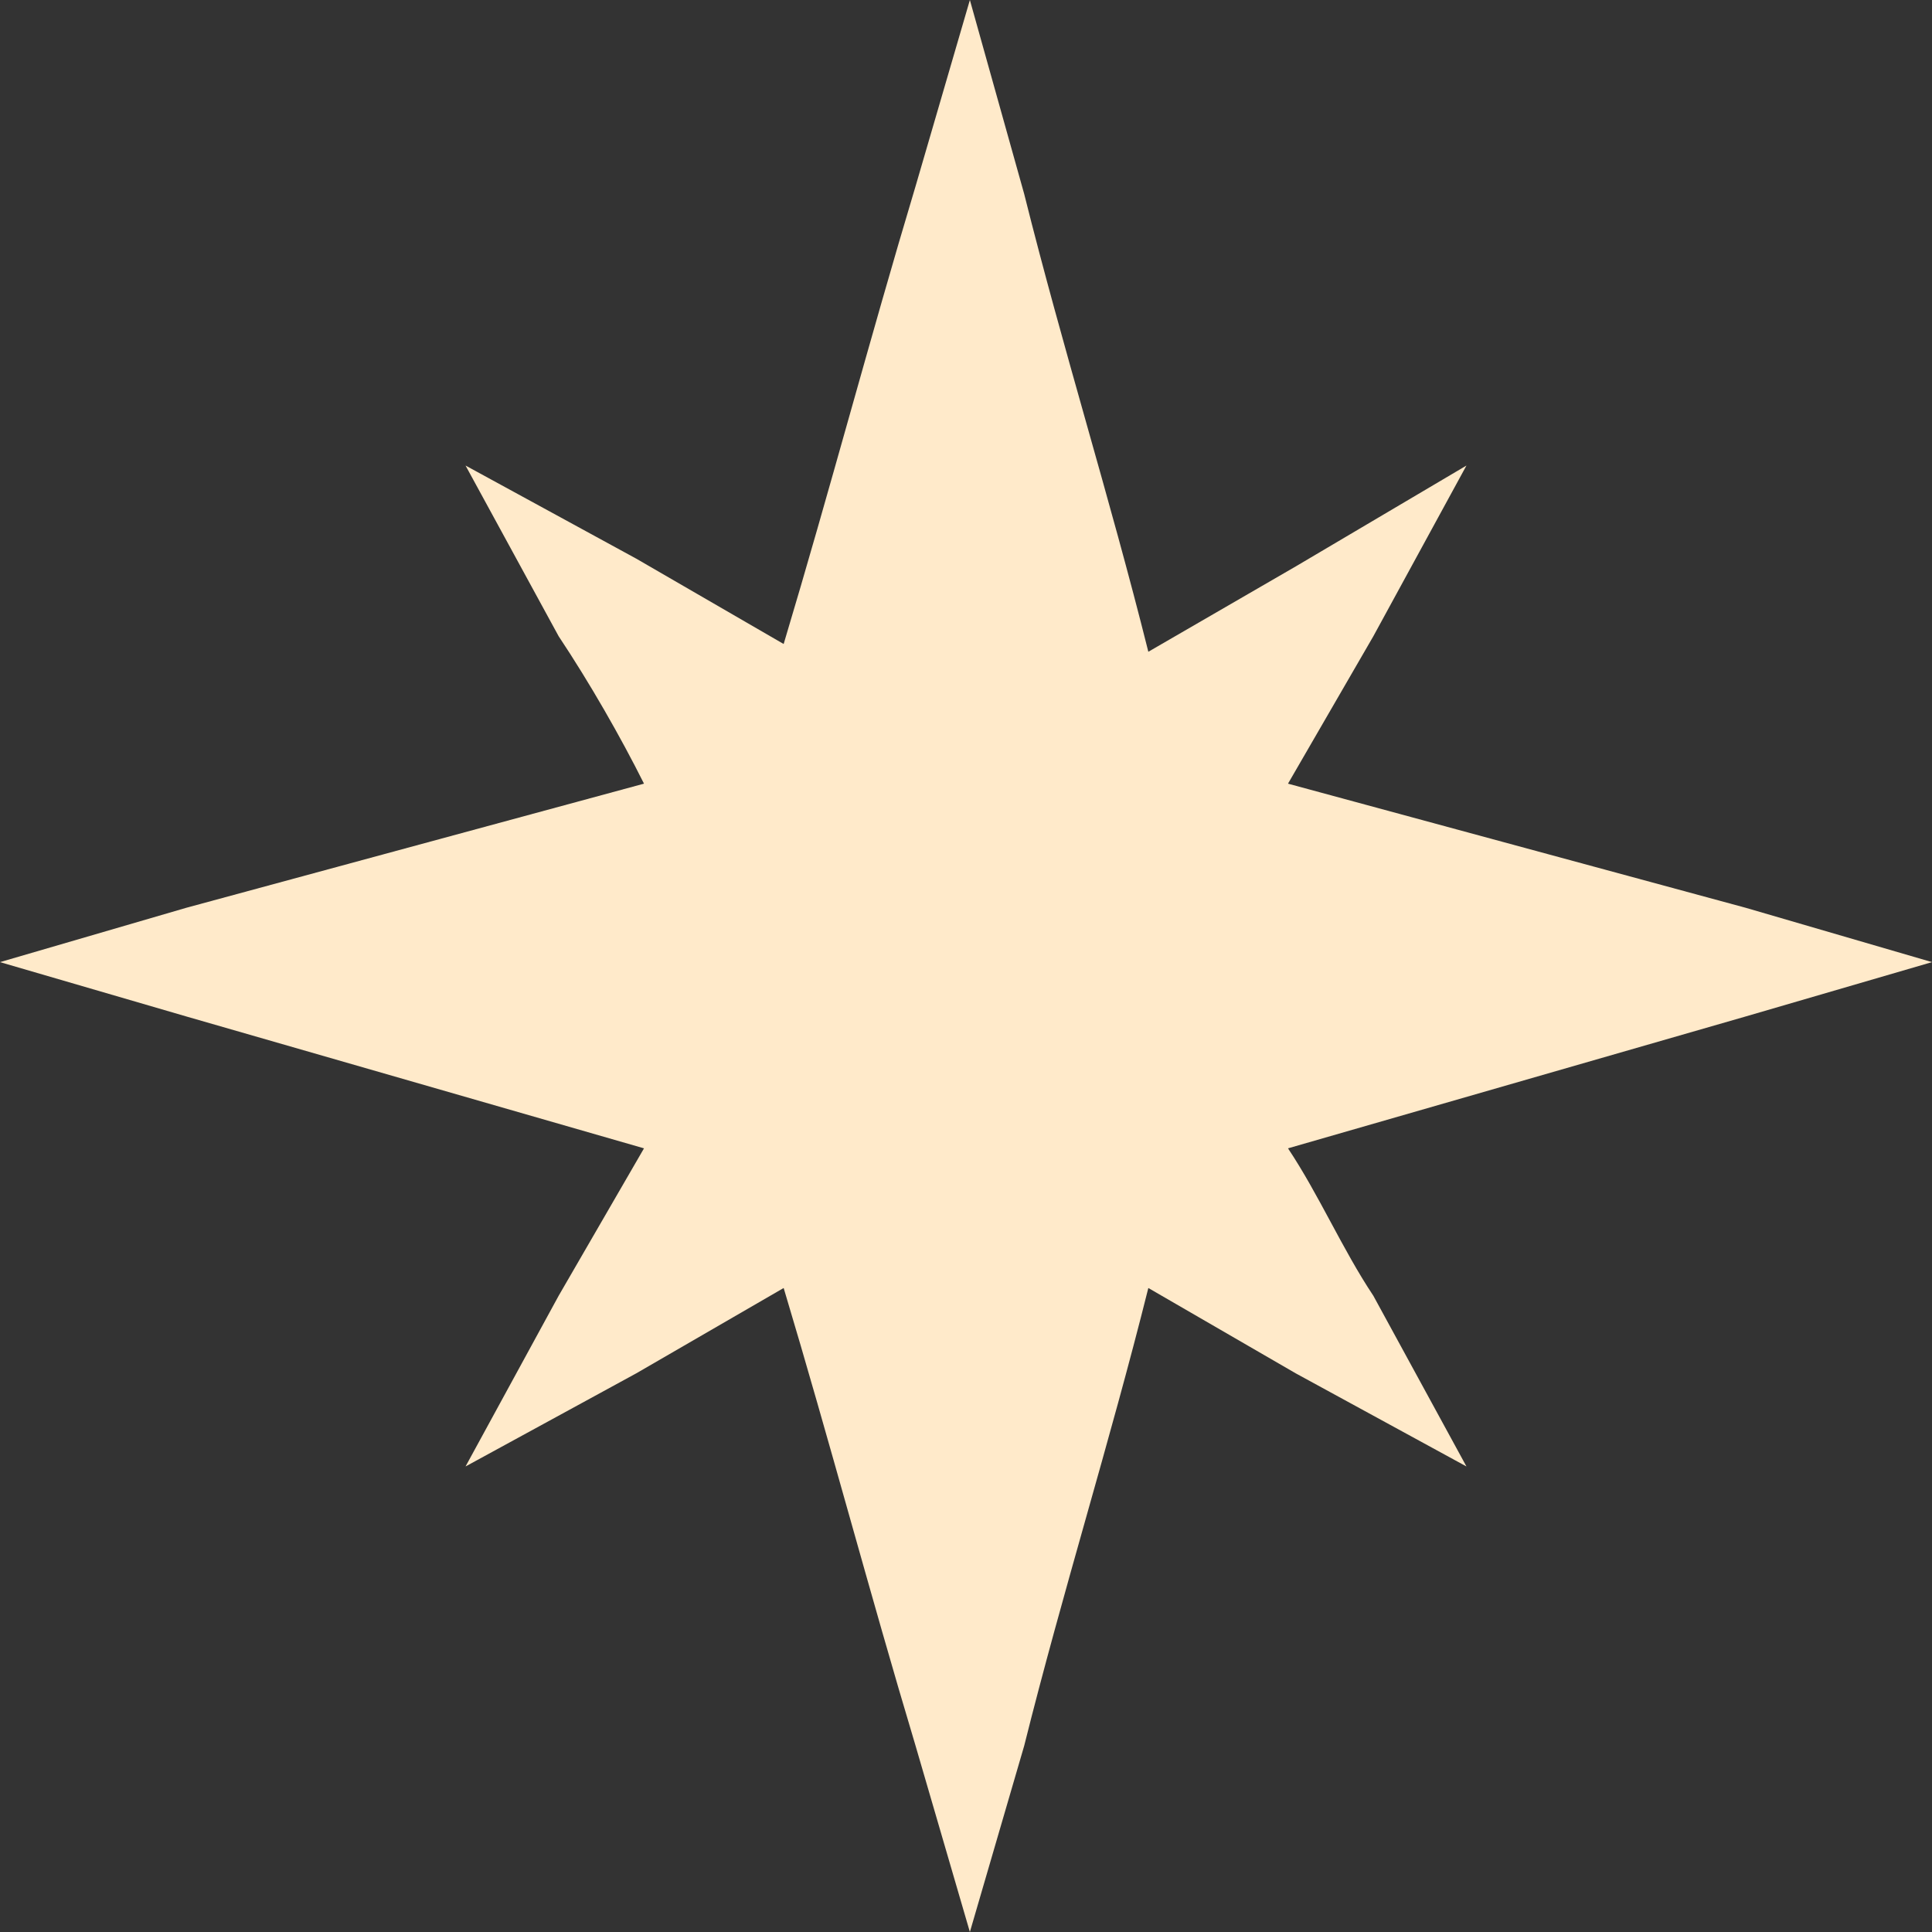 <?xml version="1.0" encoding="utf-8"?>
<!-- Generator: Adobe Illustrator 21.1.0, SVG Export Plug-In . SVG Version: 6.00 Build 0)  -->
<svg version="1.1" id="Warstwa_1" xmlns="http://www.w3.org/2000/svg" xmlns:xlink="http://www.w3.org/1999/xlink" x="0px" y="0px"
	 viewBox="0 0 24.9 24.9" style="enable-background:new 0 0 24.9 24.9;" xml:space="preserve">
<rect x="0" y="0" width="24.9" height="24.9" fill="#333333" stroke="none"/>
<style type="text/css">
	.st0{fill:#FFEACA;}
	.st1{fill:none;}
</style>
<path class="st0" d="M16.7,7.3l-1.9,1.1c-0.5-2-1.1-3.9-1.6-5.9L12.5,0l-0.7,2.4c-0.6,2-1.1,3.9-1.7,5.9L8.2,7.2L6,6l1.2,2.2
	C7.6,8.8,8,9.5,8.3,10.1l-5.9,1.6L0,12.4l2.4,0.7l5.9,1.7l-1.1,1.9L6,18.9l2.2-1.2l1.9-1.1c0.6,2,1.1,3.9,1.7,5.9l0.7,2.4l0.7-2.4
	c0.5-2,1.1-3.9,1.6-5.9l1.9,1.1l2.2,1.2l-1.2-2.2c-0.4-0.6-0.7-1.3-1.1-1.9l5.9-1.7l2.4-0.7l-2.4-0.7l-5.9-1.6l1.1-1.9L18.9,6
	L16.7,7.3z"/>
<path class="st1" d="M19.1,5.1l-1.3,0.8c-0.4-1.4-0.8-2.8-1.2-4.2L16.1,0l-0.5,1.7c-0.4,1.4-0.8,2.8-1.2,4.2l-1.3-0.8l-1.5-0.9
	l0.9,1.5c0.3,0.5,0.5,0.9,0.8,1.3L9,8.3L7.3,8.8L9,9.2l4.2,1.2l-0.8,1.4l-0.9,1.5l1.5-0.9l1.3-0.8c0.4,1.4,0.8,2.8,1.2,4.2l0.5,1.7
	l0.5-1.7c0.4-1.4,0.8-2.8,1.2-4.2l1.3,0.8l1.6,0.9l-0.9-1.5c-0.3-0.5-0.5-0.9-0.8-1.3l4.2-1.2l1.7-0.5l-1.7-0.5L19,7.1l0.8-1.3
	l0.9-1.5L19.1,5.1z"/>
</svg>
